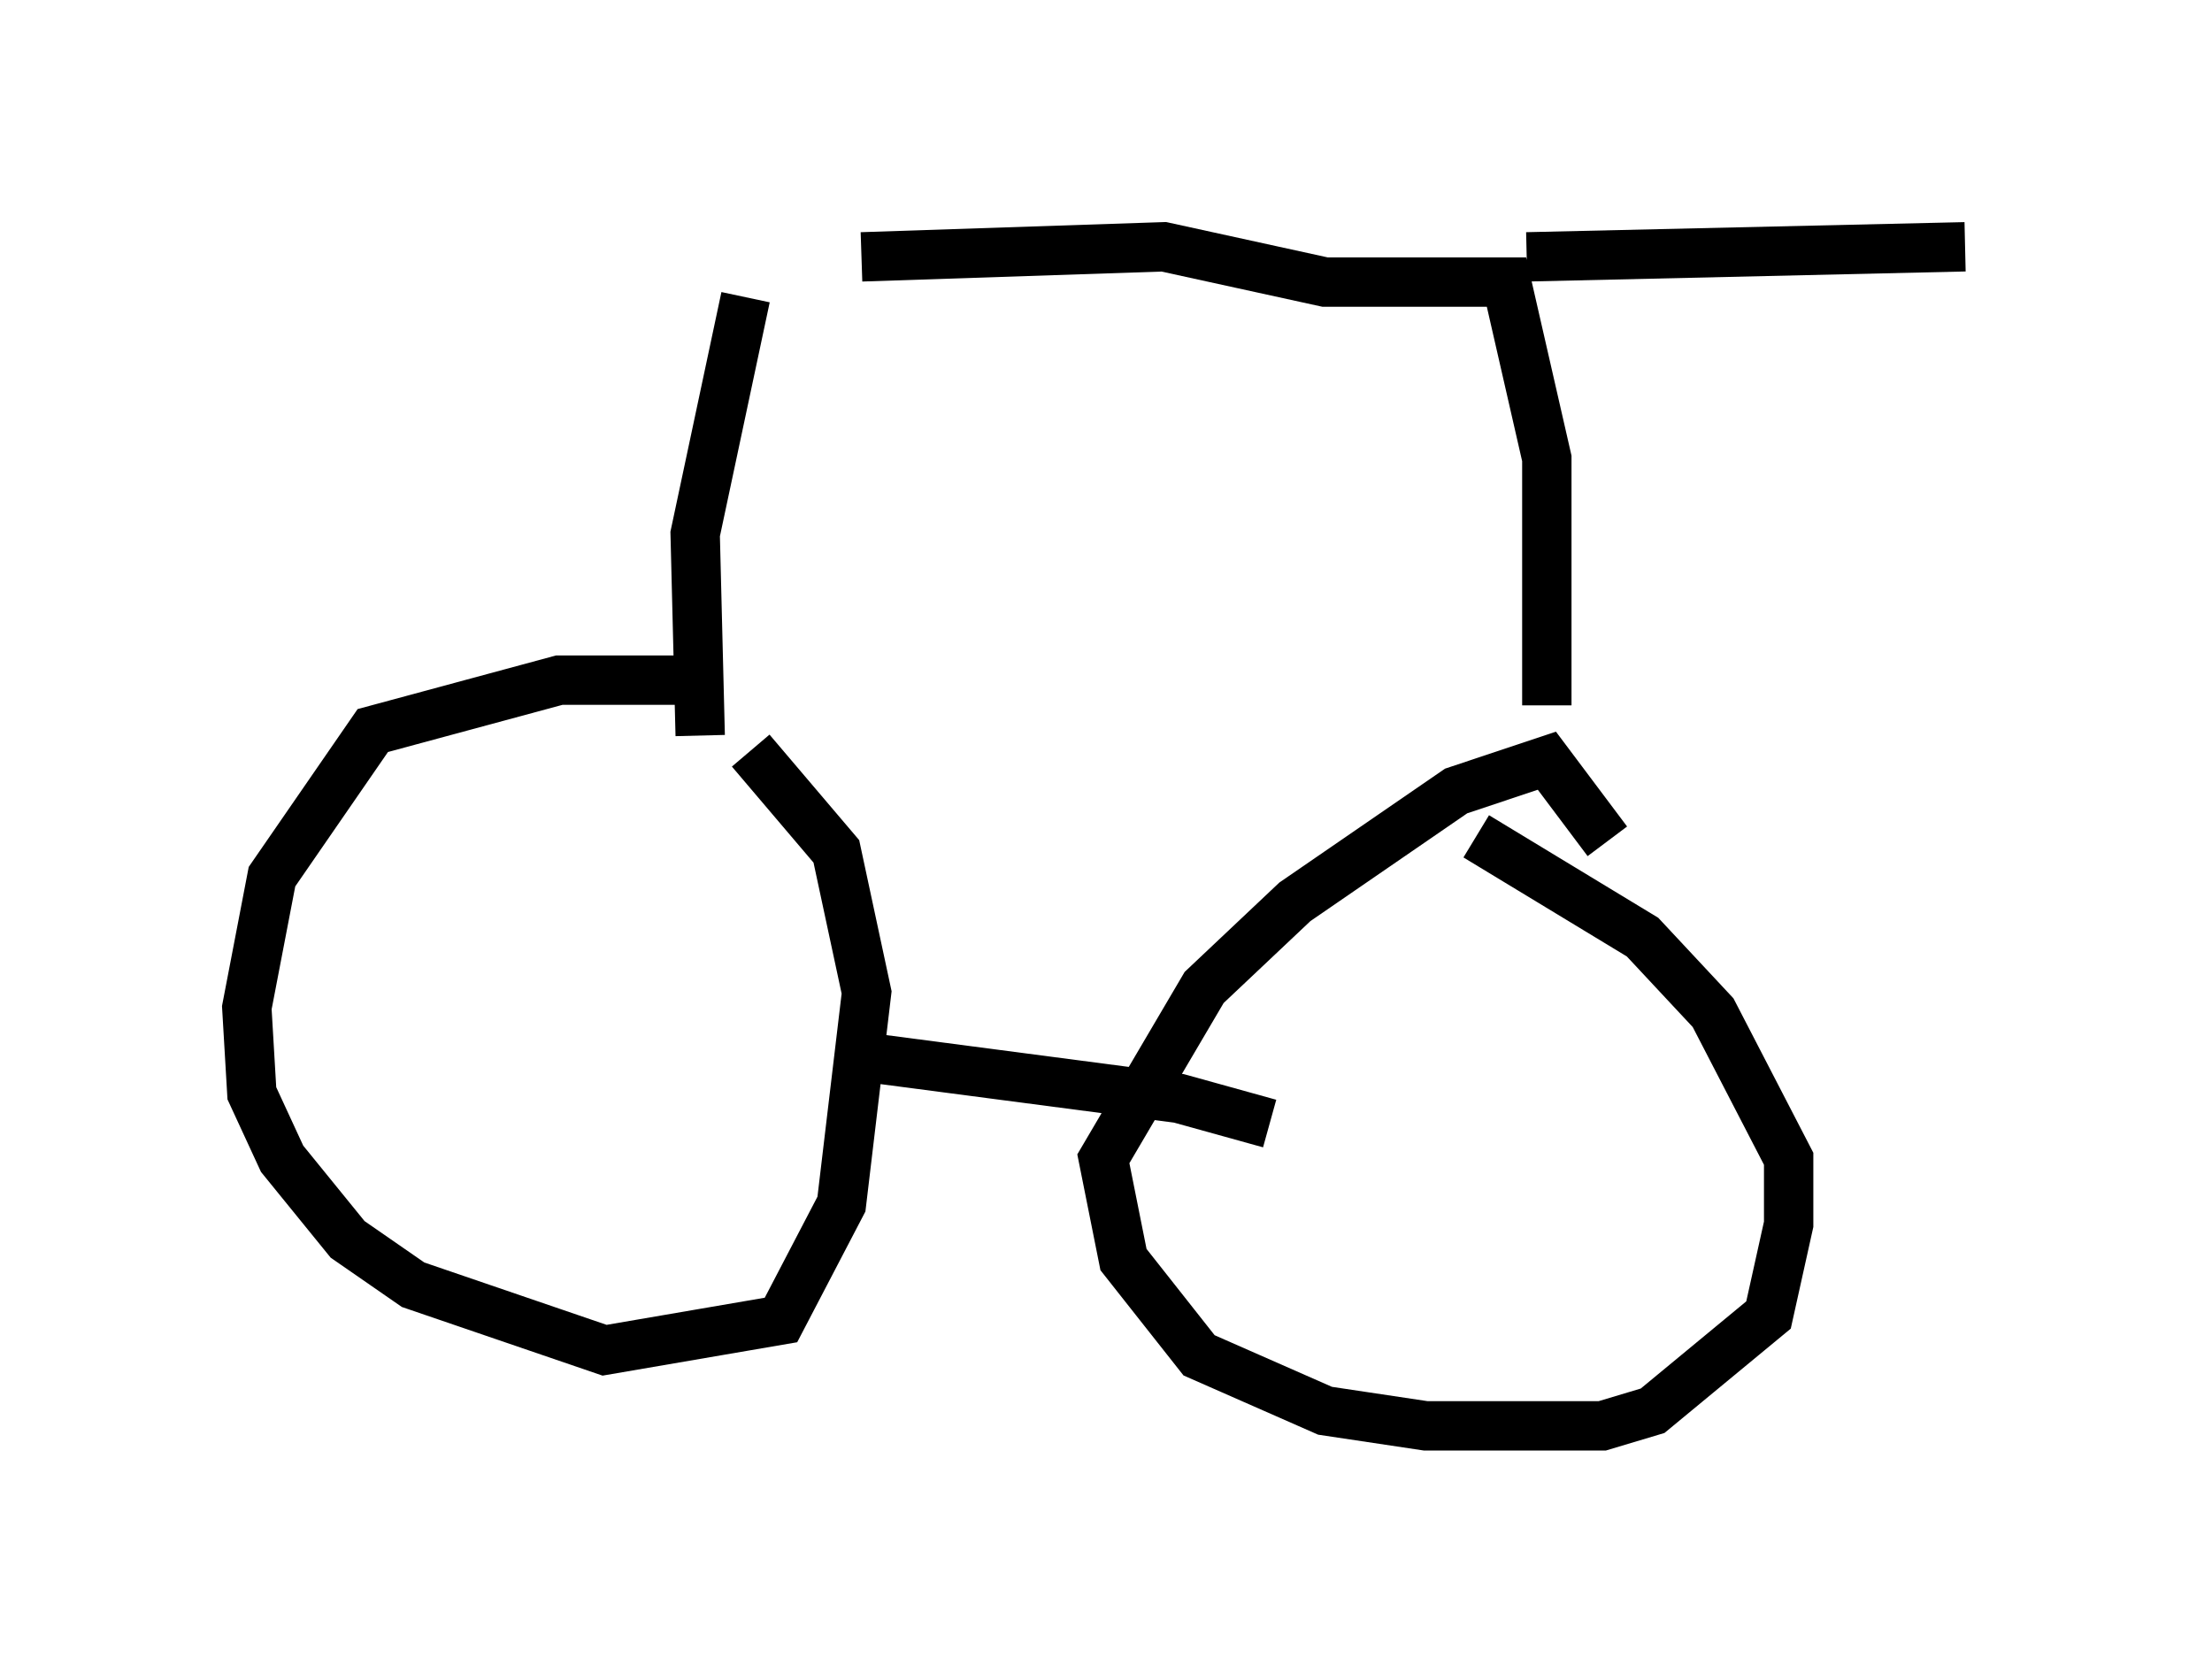 <?xml version="1.0" encoding="utf-8" ?>
<svg baseProfile="full" height="33.888" version="1.1" width="44.811" xmlns="http://www.w3.org/2000/svg" xmlns:ev="http://www.w3.org/2001/xml-events" xmlns:xlink="http://www.w3.org/1999/xlink"><defs /><rect fill="white" height="33.888" width="44.811" x="0" y="0" /><path d="M16.127, 14.29 m-1.531, -0.51 l-3.267, 0.0 -3.777, 1.021 l-2.042, 2.96 -0.51, 2.654 l0.102, 1.735 0.613, 1.327 l1.327, 1.633 1.327, 0.919 l3.879, 1.327 3.573, -0.613 l1.225, -2.348 0.51, -4.288 l-0.613, -2.858 -1.735, -2.042 m17.354, 1.838 l-1.225, -1.633 -1.838, 0.613 l-3.267, 2.246 -1.838, 1.735 l-2.042, 3.471 0.408, 2.042 l1.531, 1.94 2.552, 1.123 l2.042, 0.306 3.573, 0.0 l1.021, -0.306 2.348, -1.94 l0.408, -1.838 0.0, -1.327 l-1.531, -2.96 -1.429, -1.531 l-3.369, -2.042 m-12.25, 4.492 l6.227, 0.817 1.838, 0.51 m-11.536, -7.861 l-0.102, -4.083 1.021, -4.798 m2.348, -0.817 l6.125, -0.204 3.267, 0.715 l3.675, 0.0 0.817, 3.573 l0.0, 5.002 m-0.408, -9.086 l8.881, -0.204 " fill="none" stroke="black" stroke-width="1" /></svg>